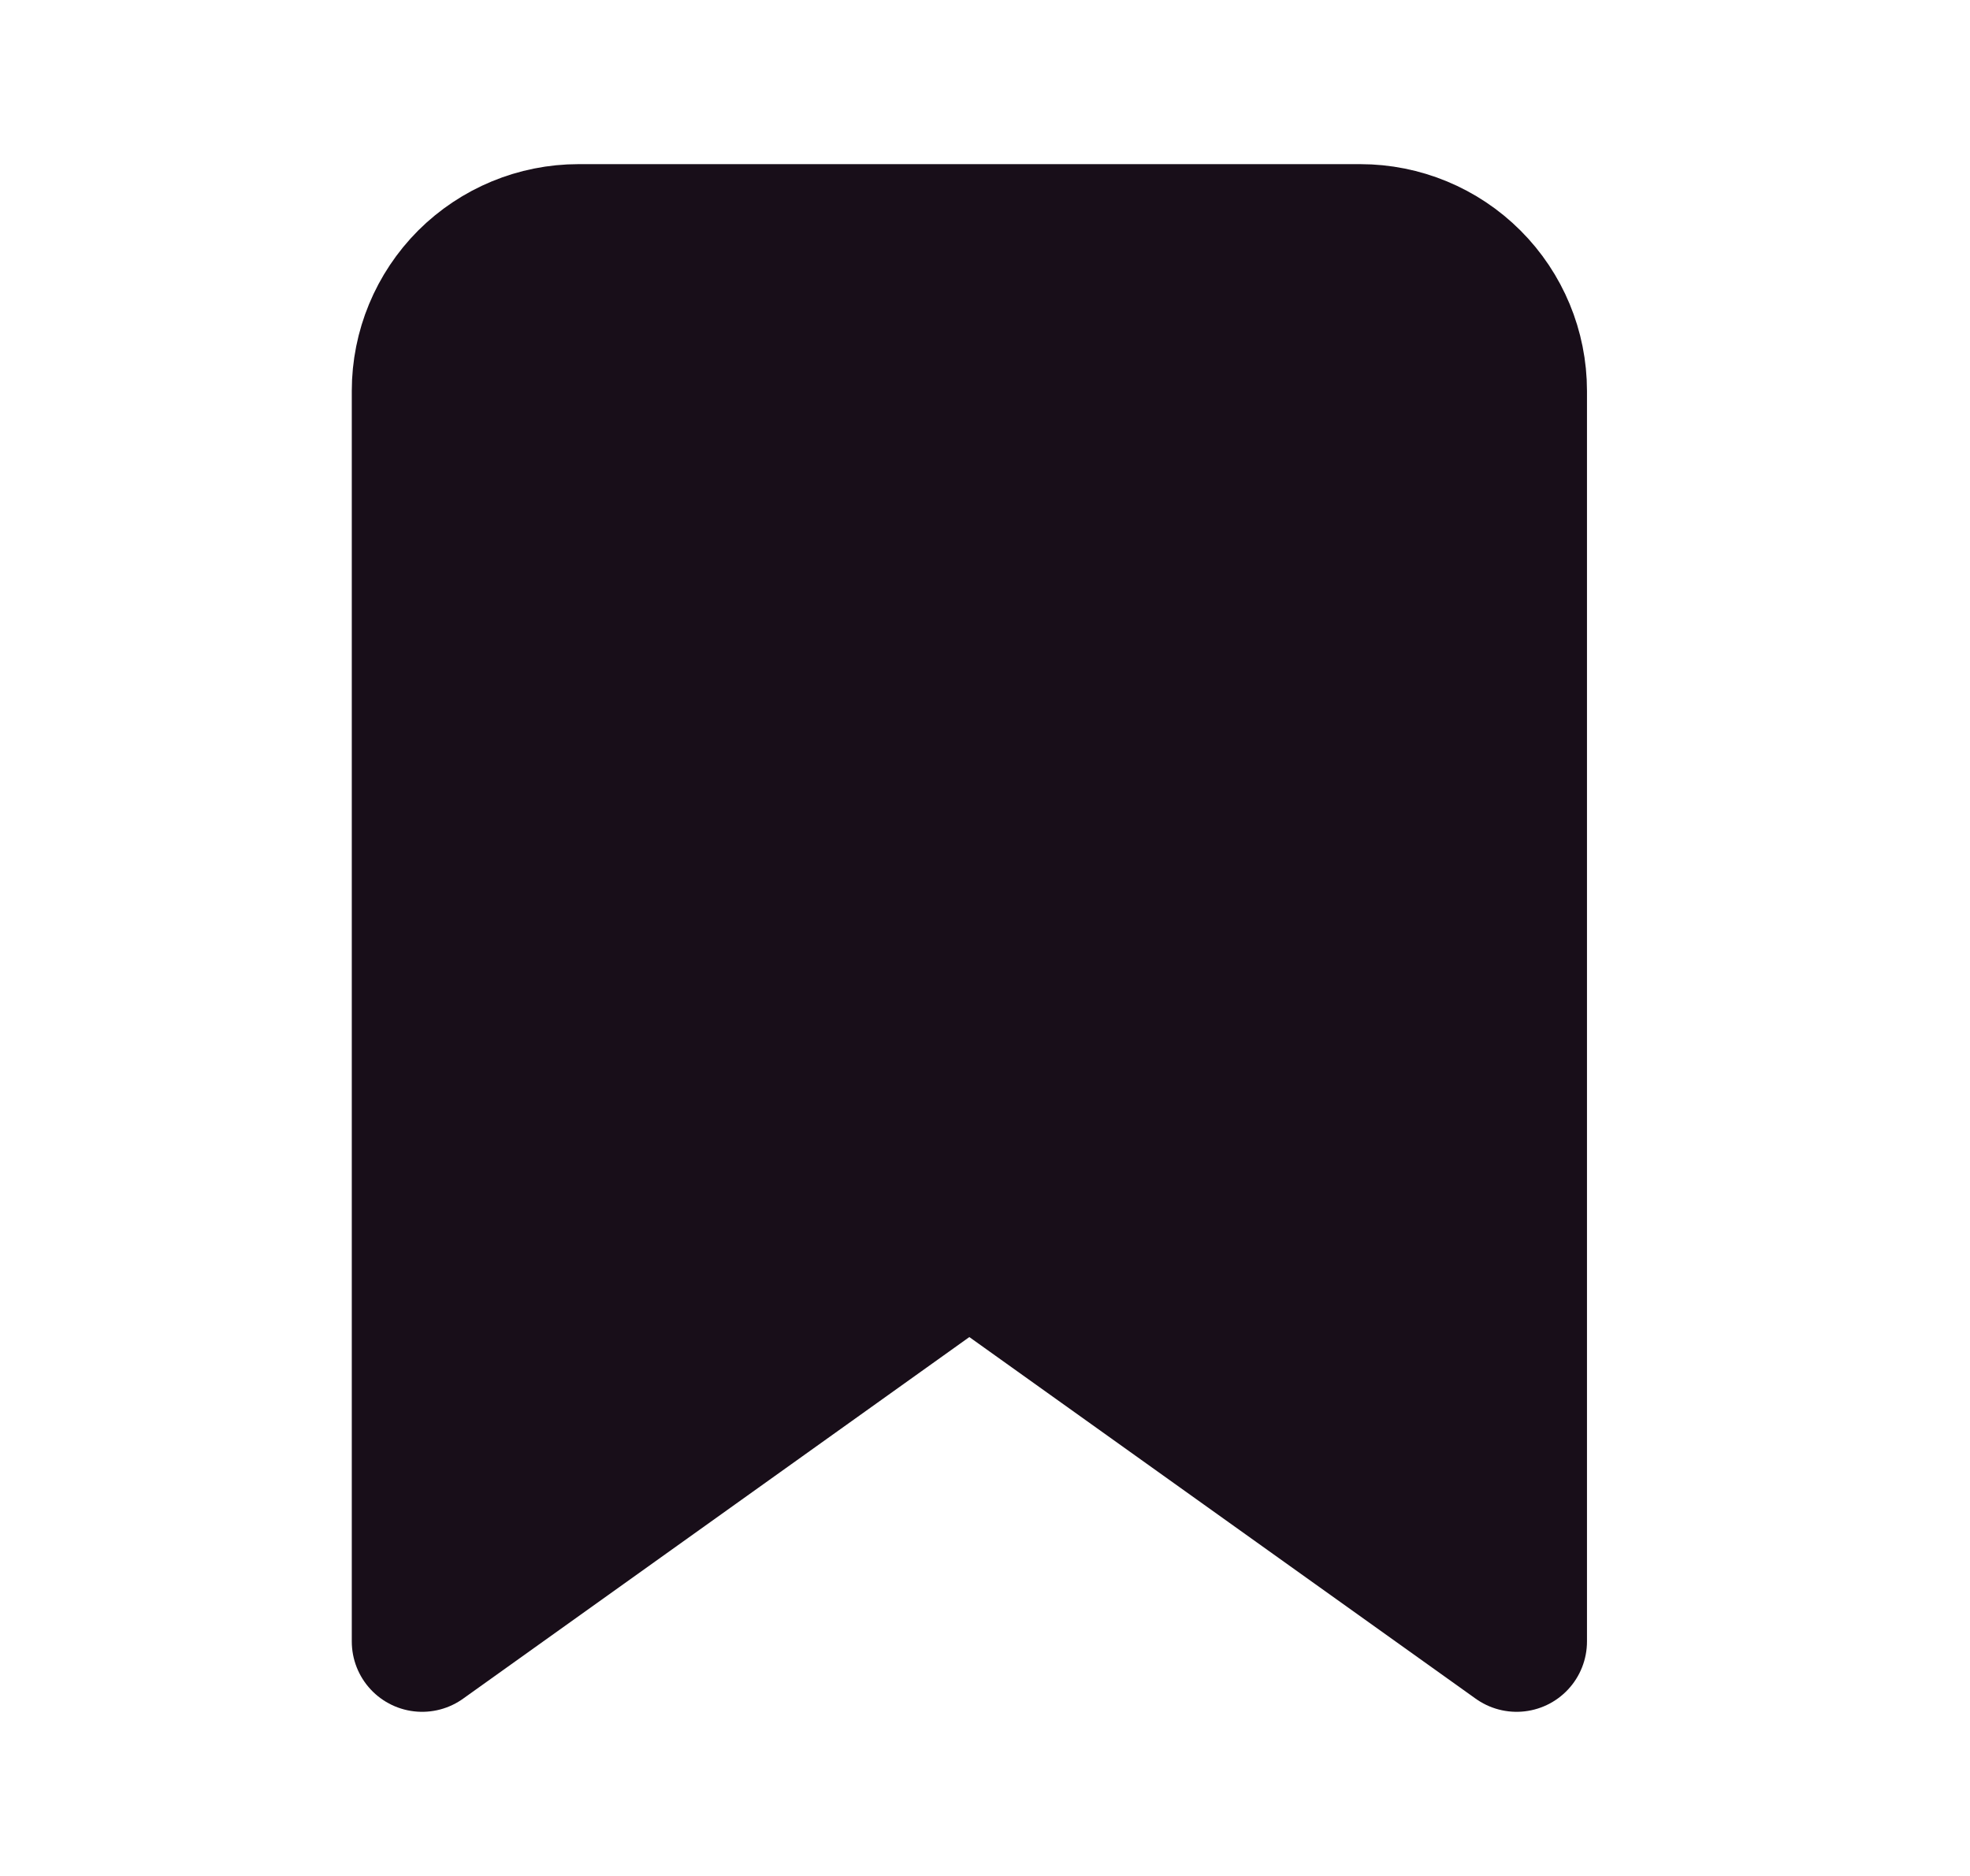 <svg width="21" height="20" viewBox="0 0 21 20" fill="none" xmlns="http://www.w3.org/2000/svg">
<g id="bookmark_selected">
<path id="Vector" d="M16.167 17.5L10.333 13.333L4.5 17.5V4.167C4.5 3.725 4.676 3.301 4.988 2.988C5.301 2.676 5.725 2.5 6.167 2.5H14.5C14.942 2.5 15.366 2.676 15.678 2.988C15.991 3.301 16.167 3.725 16.167 4.167V17.5Z" fill="#180E19" stroke="#180E19" stroke-width="1.5" stroke-linecap="round" stroke-linejoin="round"/>
</g>
</svg>
